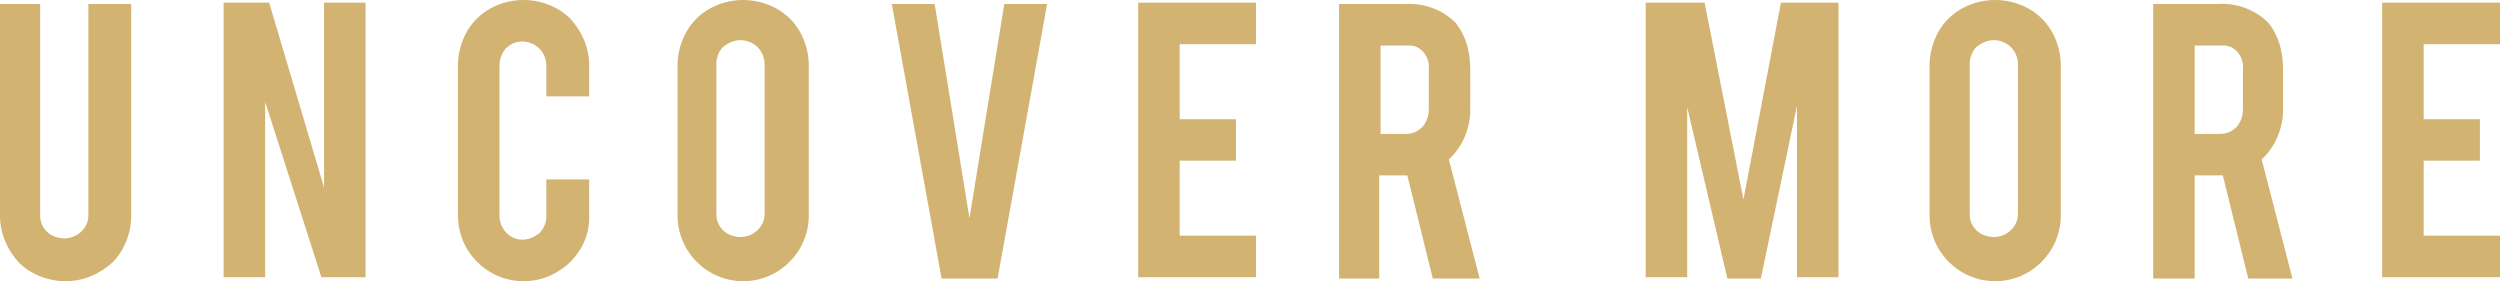 <?xml version="1.0" encoding="utf-8"?>
<!-- Generator: Adobe Illustrator 22.1.0, SVG Export Plug-In . SVG Version: 6.00 Build 0)  -->
<svg version="1.1" id="Layer_1" xmlns="http://www.w3.org/2000/svg" xmlns:xlink="http://www.w3.org/1999/xlink" x="0px" y="0px"
	 viewBox="0 0 186.7 21" style="enable-background:new 0 0 186.7 21;" xml:space="preserve">
<style type="text/css">
	.st0{fill:#D3B372;}
</style>
<title>frame3</title>
<path class="st0" d="M4.9,21c-1.3,0-2.6-0.5-3.5-1.4C0.5,18.6,0,17.4,0,16.1V0.3h3v15.8c0,0.5,0.2,0.9,0.5,1.2
	c0.3,0.3,0.8,0.5,1.3,0.5c1,0,1.8-0.8,1.8-1.7c0,0,0,0,0,0V0.3h3.2v15.8c0,1.3-0.5,2.6-1.4,3.5C7.4,20.5,6.2,21,4.9,21z"/>
<path class="st0" d="M20.1,0.2L24.2,14V0.2h3.1v20.5H24L19.8,7.6v13.1h-3.1V0.2H20.1z"/>
<path class="st0" d="M39.1,21c-2.7,0-4.9-2.2-4.9-4.9c0,0,0,0,0,0V4.9c0-1.3,0.5-2.6,1.4-3.5C36.5,0.5,37.8,0,39.1,0
	c1.3,0,2.6,0.5,3.5,1.4C43.5,2.4,44,3.6,44,4.9v2.3h-3.2V4.9c0-1-0.8-1.8-1.8-1.8c-0.5,0-0.9,0.2-1.2,0.5c-0.3,0.3-0.5,0.8-0.5,1.3
	v11.2c0,1,0.8,1.8,1.7,1.8c0,0,0,0,0,0c0.5,0,0.9-0.2,1.3-0.5c0.3-0.3,0.5-0.8,0.5-1.2v-2.8H44v2.9C44,18.8,41.8,21,39.1,21
	C39.1,21,39.1,21,39.1,21z"/>
<path class="st0" d="M55.5,0c1.3,0,2.6,0.5,3.5,1.4c0.9,0.9,1.4,2.2,1.4,3.5v11.2c0,2.7-2.2,4.9-4.9,4.9s-4.9-2.2-4.9-4.9
	c0,0,0,0,0,0V4.9c0-1.3,0.5-2.6,1.4-3.5C52.9,0.5,54.2,0,55.5,0z M57.1,4.8c0-1-0.8-1.8-1.8-1.8c0,0,0,0,0,0c-0.5,0-0.9,0.2-1.3,0.5
	c-0.3,0.3-0.5,0.8-0.5,1.2V16c0,0.5,0.2,0.9,0.5,1.2c0.3,0.3,0.8,0.5,1.3,0.5c1,0,1.8-0.8,1.8-1.7c0,0,0,0,0,0V4.8z"/>
<path class="st0" d="M70.3,20.7L66.6,0.3h3.2l2.6,16l2.6-16h3.2l-3.7,20.5H70.3z"/>
<path class="st0" d="M85,20.7V0.2h8.8v3.1h-5.7v5.6h4.2V12h-4.2v5.6h5.7v3.1H85z"/>
<path class="st0" d="M104.9,0.3c1.4-0.1,2.8,0.4,3.8,1.4c0.8,1,1.1,2.2,1.1,3.5v3c0,1.4-0.6,2.8-1.6,3.7l2.3,8.9H107l-1.9-7.7h-2.1
	v7.7H100V0.3H104.9z M106.7,5.2c0.1-0.9-0.5-1.7-1.3-1.8c-0.1,0-0.3,0-0.4,0h-1.9V10h1.9c0.5,0,0.9-0.2,1.2-0.5
	c0.3-0.3,0.5-0.8,0.5-1.3V5.2z"/>
<path class="st0" d="M126,20.7h-3.1V0.2h4.4l2.9,14.7L133,0.2h4.3v20.5h-3.1V7.9l-2.7,12.9H129l-3-12.8V20.7z"/>
<path class="st0" d="M149,0c1.3,0,2.6,0.5,3.5,1.4c0.9,0.9,1.4,2.2,1.4,3.5v11.2c0,2.7-2.2,4.9-4.9,4.9c-2.7,0-4.9-2.2-4.9-4.9V4.9
	c0-1.3,0.5-2.6,1.4-3.5C146.4,0.5,147.7,0,149,0z M150.7,4.8c0-1-0.8-1.8-1.8-1.8c0,0,0,0,0,0c-0.5,0-0.9,0.2-1.3,0.5
	c-0.3,0.3-0.5,0.8-0.5,1.2V16c0,0.5,0.2,0.9,0.5,1.2c0.3,0.3,0.8,0.5,1.3,0.5c1,0,1.8-0.8,1.8-1.7c0,0,0,0,0,0V4.8z"/>
<path class="st0" d="M165.6,0.3c1.4-0.1,2.8,0.4,3.8,1.4c0.8,1,1.1,2.2,1.1,3.5v3c0,1.4-0.6,2.8-1.6,3.7l2.3,8.9h-3.3l-1.9-7.7h-2.1
	v7.7h-3.1V0.3H165.6z M167.5,5.2c0.1-0.9-0.5-1.7-1.3-1.8c-0.1,0-0.3,0-0.4,0h-1.9V10h1.9c0.5,0,0.9-0.2,1.2-0.5
	c0.3-0.3,0.5-0.8,0.5-1.3L167.5,5.2z"/>
<path class="st0" d="M177.9,20.7V0.2h8.8v3.1H181v5.6h4.2V12H181v5.6h5.7v3.1H177.9z"/>
</svg>
